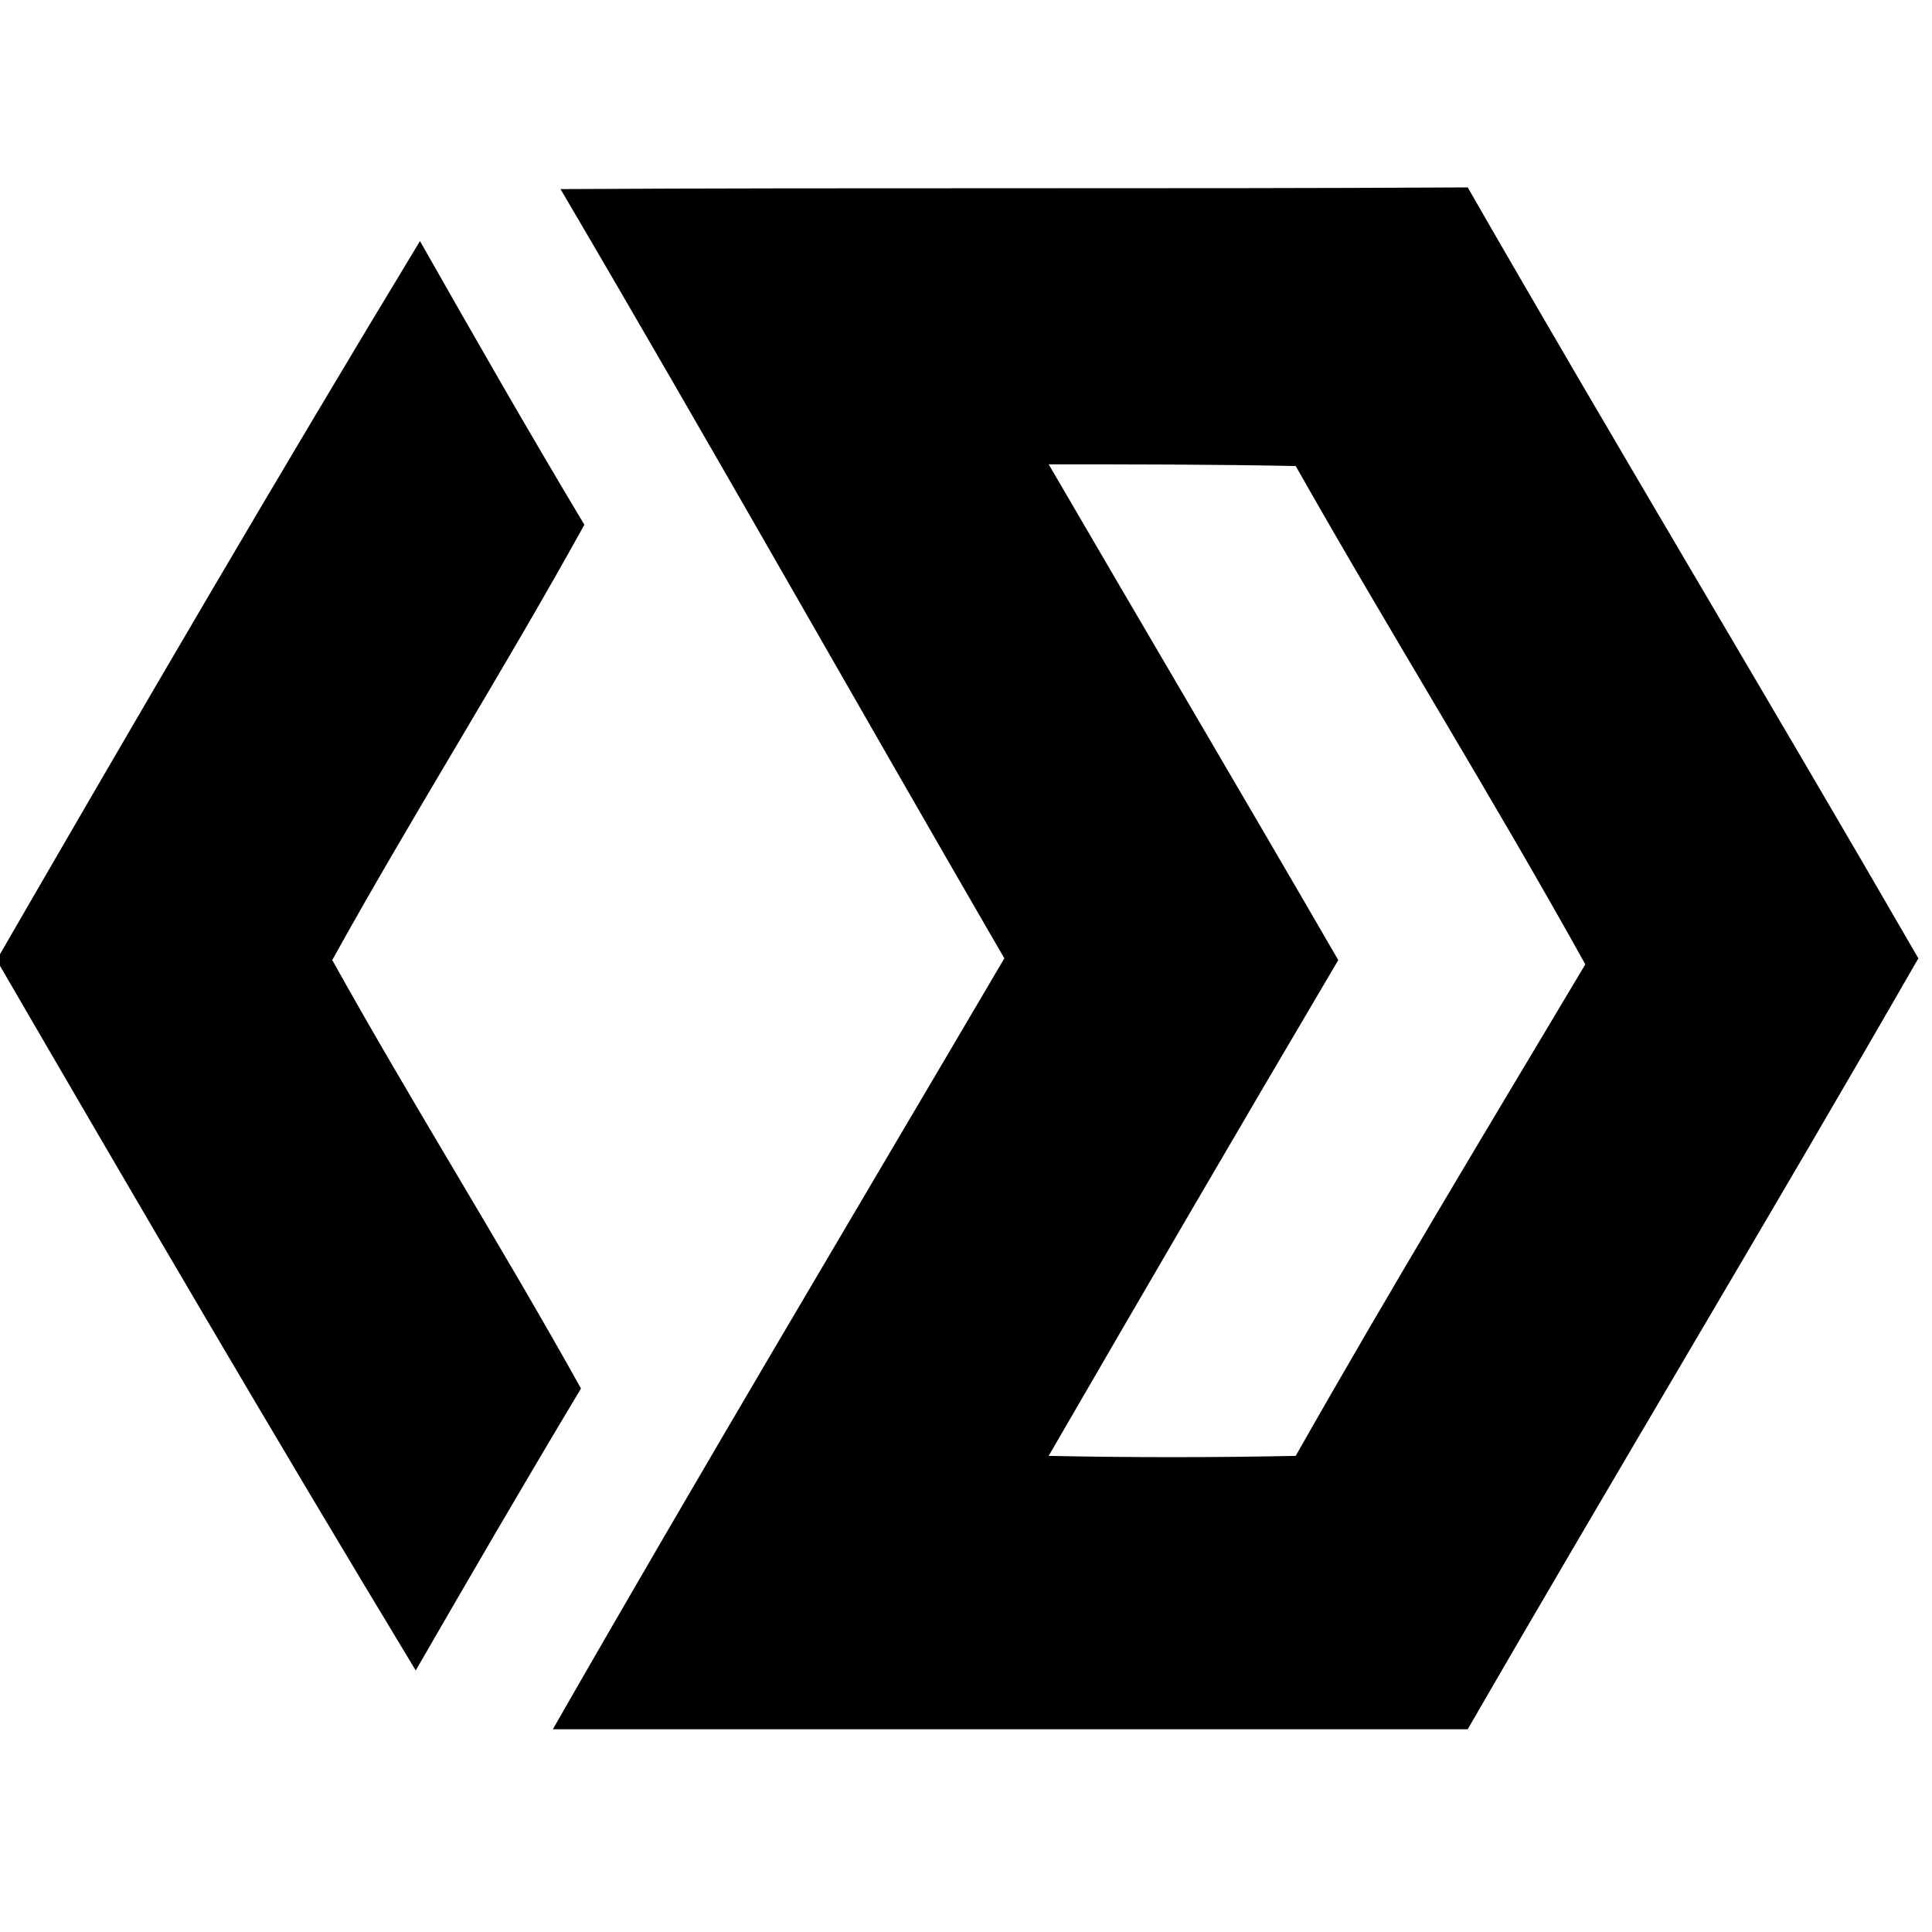 <!-- Generated by IcoMoon.io -->
<svg version="1.1" xmlns="http://www.w3.org/2000/svg" width="32" height="32" viewBox="0 0 32 32">
<title>BLOCK</title>
<path d="M9.284 3.132c4.995-0.028 10.004 0 15.026-0.028 2.455 4.275 4.995 8.494 7.464 12.769-2.455 4.275-4.995 8.494-7.464 12.769h-15.153c2.455-4.289 4.981-8.522 7.478-12.769-2.455-4.233-4.854-8.494-7.351-12.741M17.369 7.69c1.594 2.737 3.203 5.46 4.797 8.212-1.608 2.723-3.203 5.46-4.797 8.212 1.369 0.028 2.723 0.028 4.092 0 1.552-2.737 3.189-5.446 4.797-8.141-1.552-2.794-3.231-5.489-4.797-8.254-1.369-0.028-2.751-0.028-4.092-0.028"></path>
<path d="M-0.056 15.901c2.3-3.979 4.628-7.972 7.012-11.908 0.889 1.566 1.792 3.146 2.723 4.698-1.34 2.427-2.822 4.769-4.176 7.21 1.326 2.384 2.794 4.713 4.12 7.097-0.931 1.552-1.834 3.104-2.737 4.67-2.356-3.894-4.656-7.831-6.942-11.767z"></path>
</svg>

